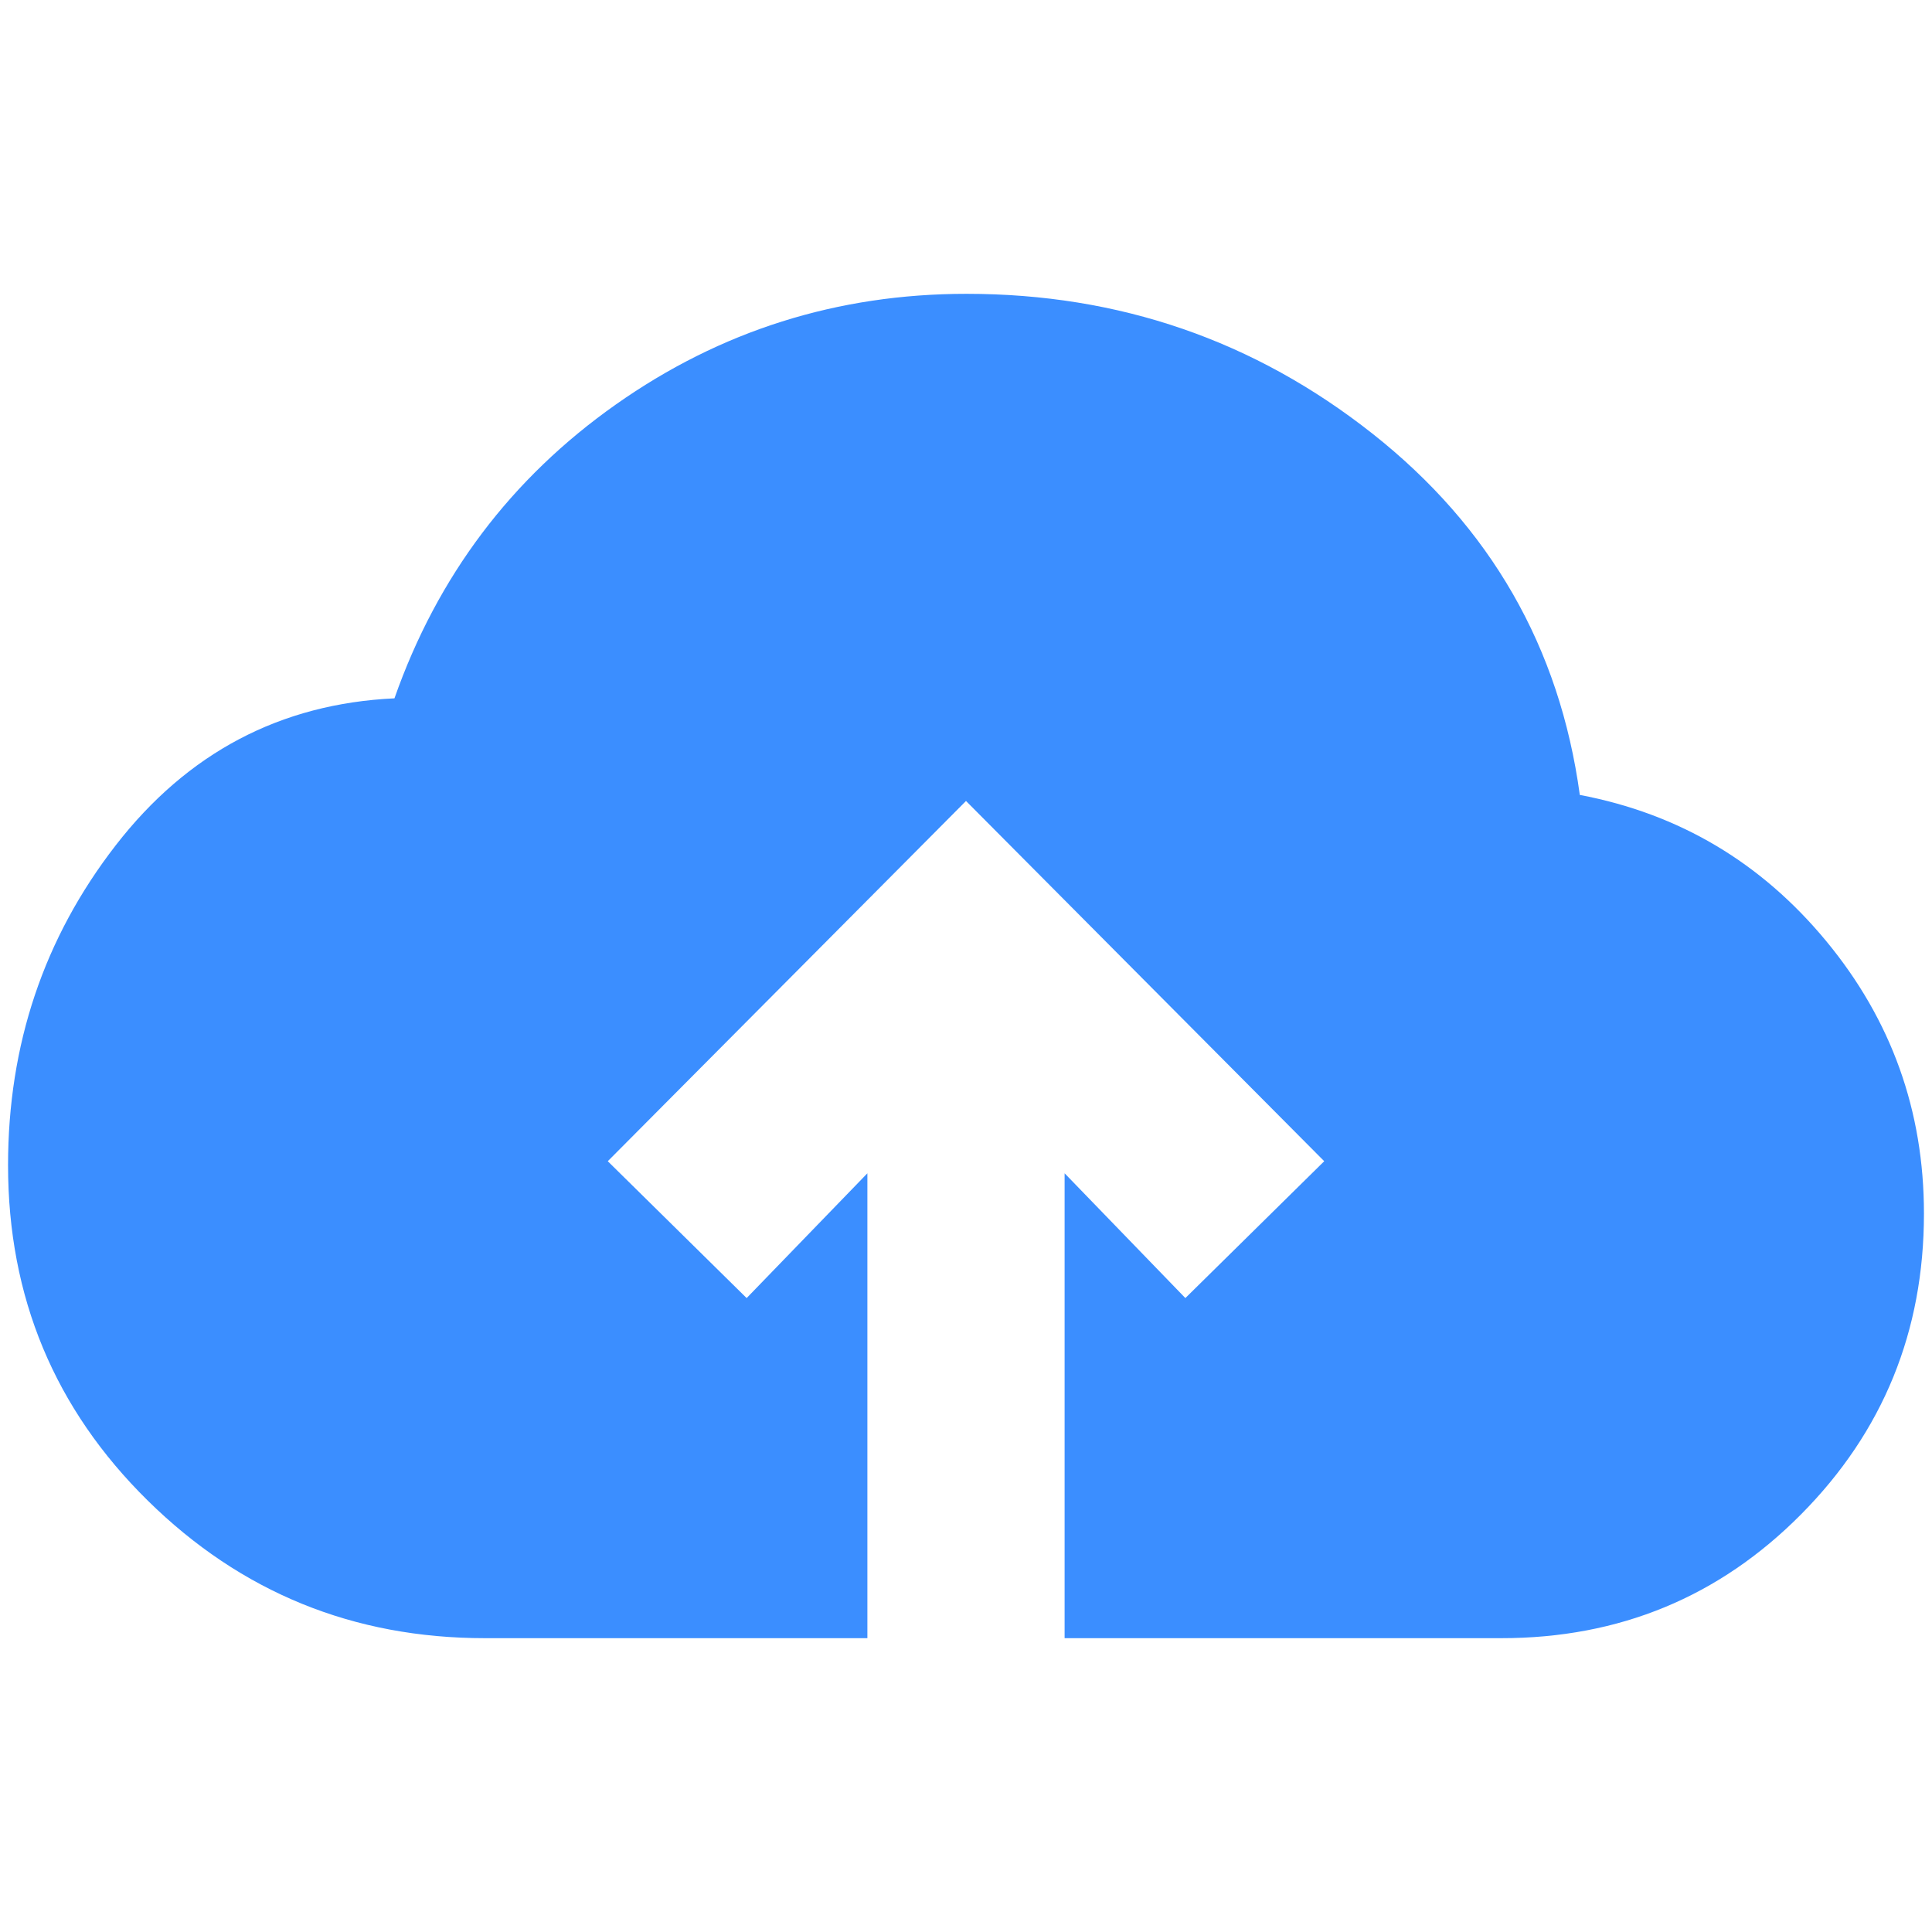 <svg xmlns="http://www.w3.org/2000/svg" height="512" viewBox="0 -960 960 960" width="512" fill="#3b8eff"><path d="M431-146H241q-98.141 0-167.57-68.355Q4-282.71 4-381q0-89.93 53.5-158.965T196-613q32-91 110-146t174.311-55Q594-814 682-744.5T785-565q74 14 122.5 72.706Q956-433.587 956-357q0 87.917-61.042 149.458Q833.917-146 746-146H529v-231l60 62 69-68-178-179-178 179 69 68 60-62v231Z"/></svg>